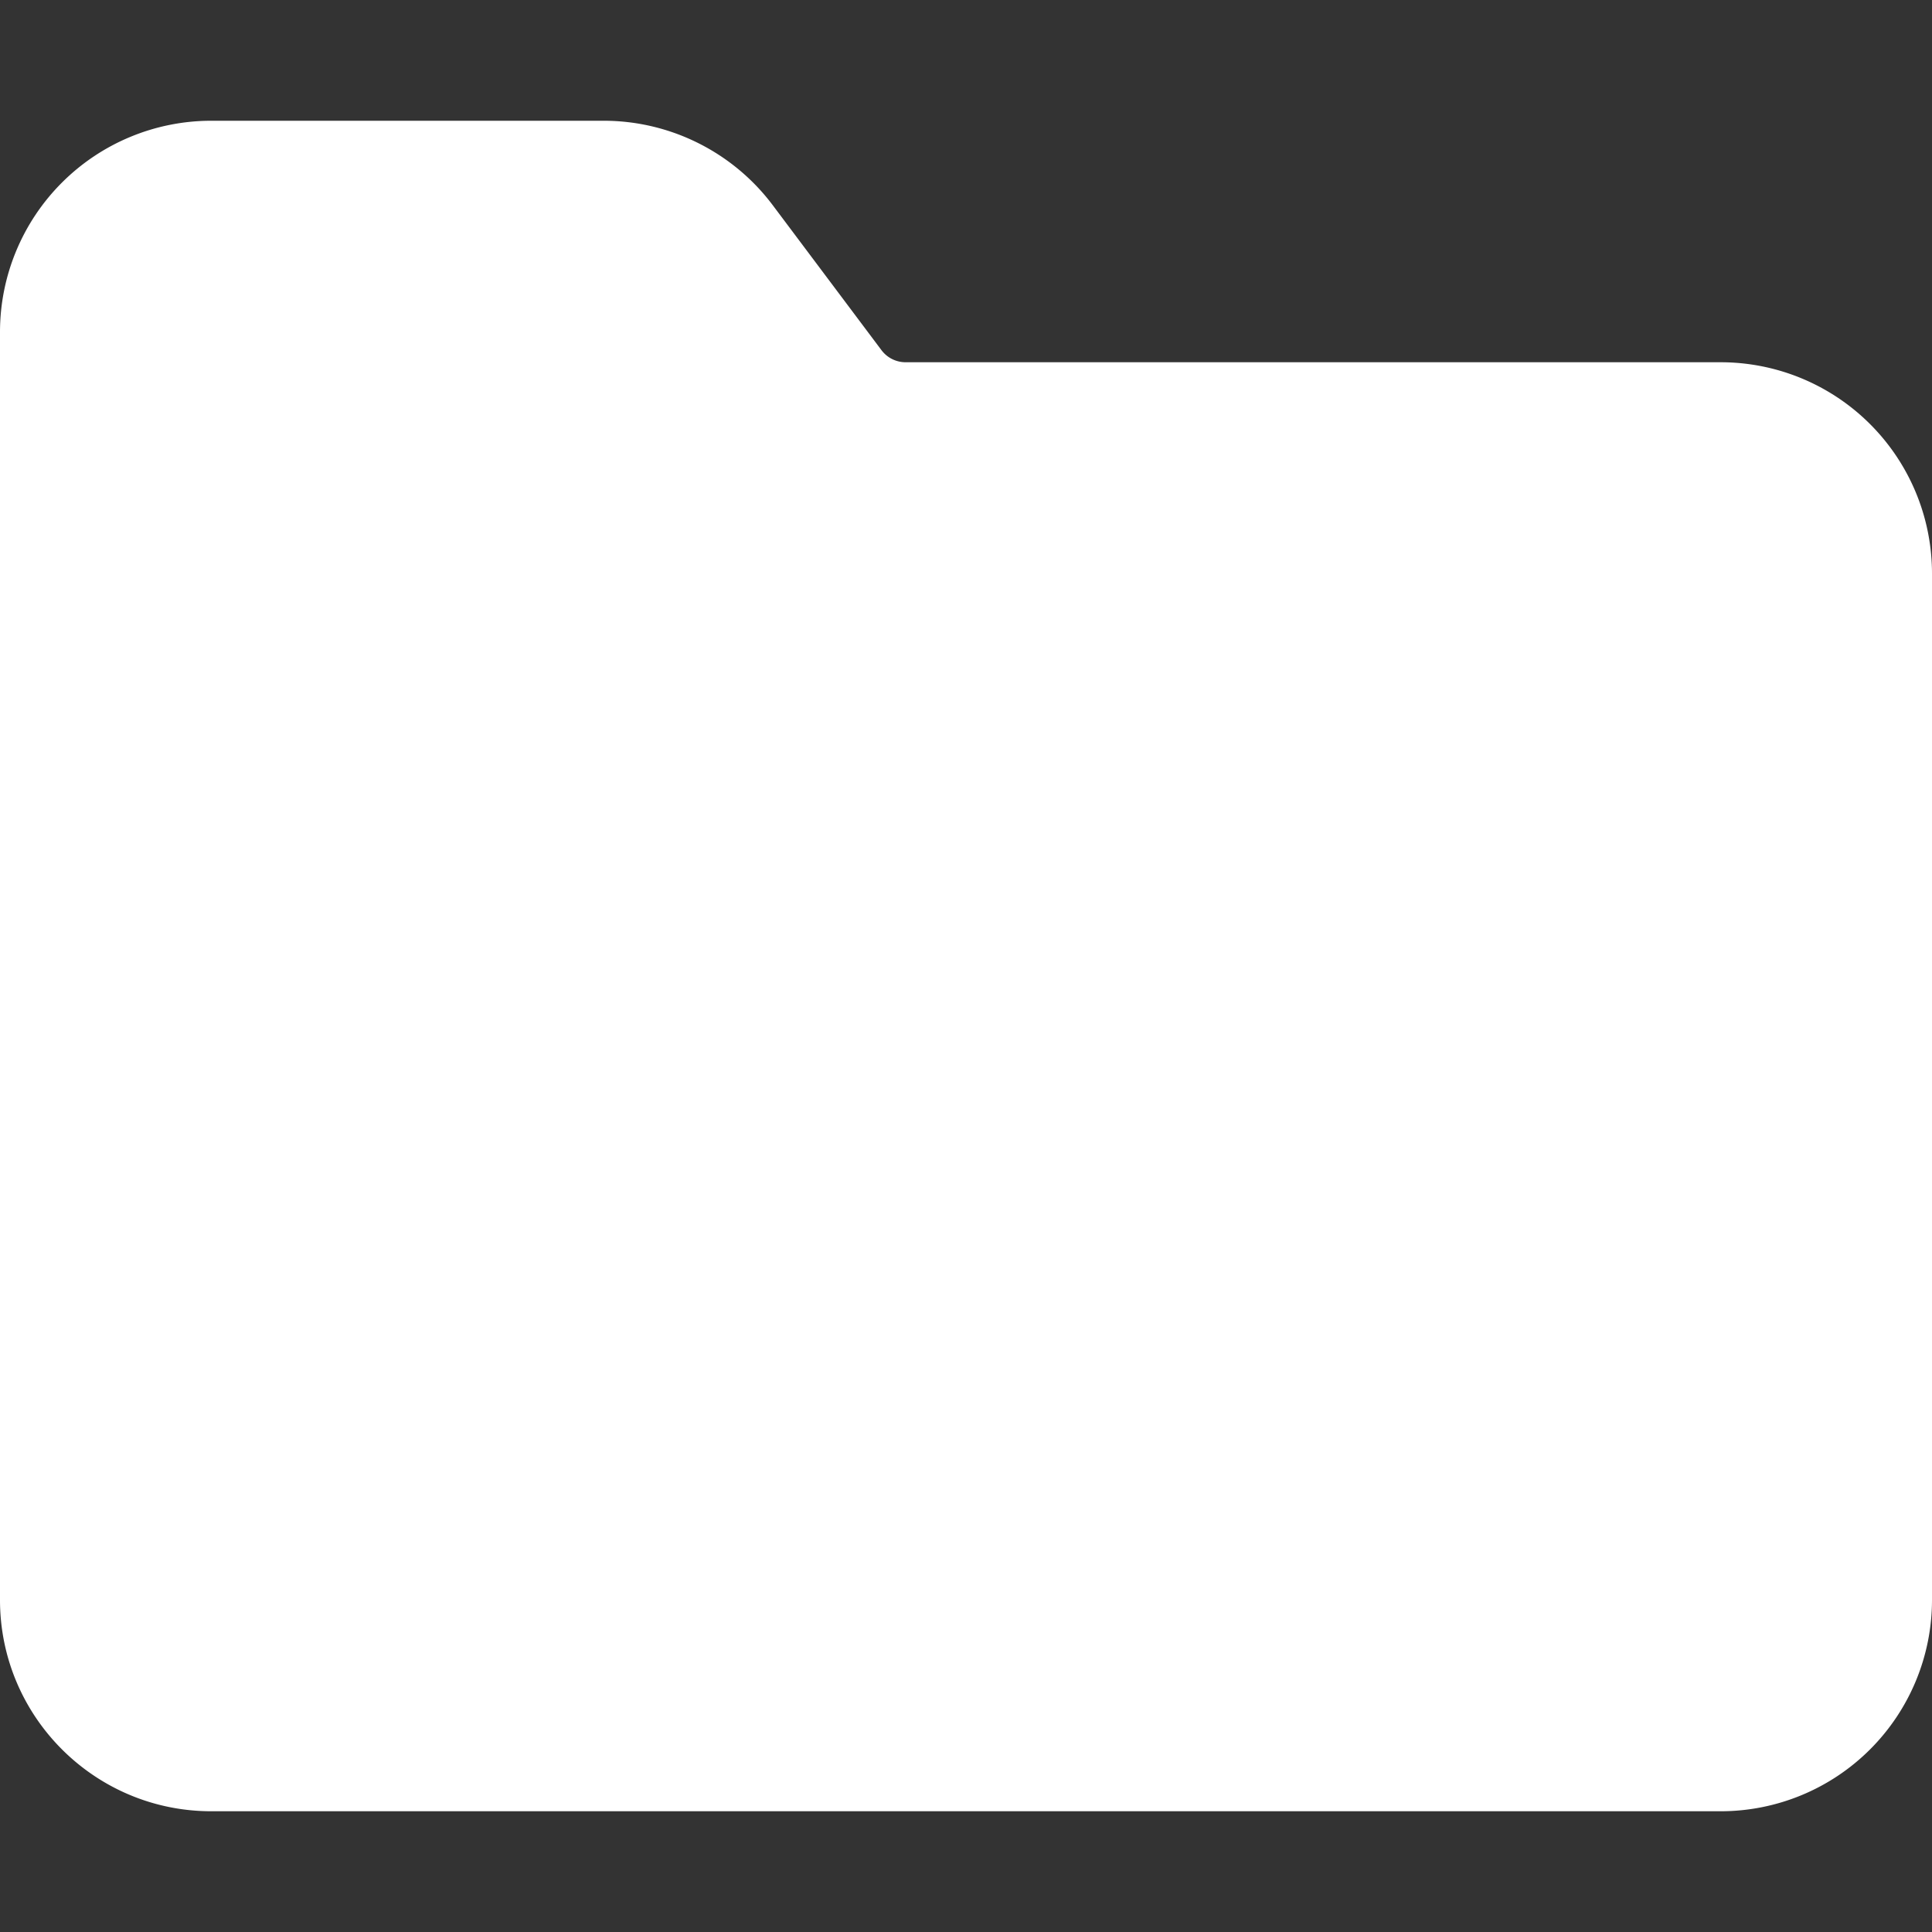 <svg aria-hidden="true" focusable="false" class="icon-directory" viewBox="0 0 16 16" width="16" height="16" fill="white" style="display:inline-block;user-select:none;vertical-align:text-bottom;overflow:visible"><rect x="0" y="0" width="16" height="16" fill="#333333" stroke="none"/><path d="M1.75 1A1.75 1.75 0 0 0 0 2.75v10.5C0 14.216.784 15 1.75 15h12.5A1.75 1.75 0 0 0 16 13.25v-8.5A1.75 1.75 0 0 0 14.25 3H7.5a.25.25 0 0 1-.2-.1l-.9-1.2C6.07 1.26 5.55 1 5 1H1.75Z"></path></svg>